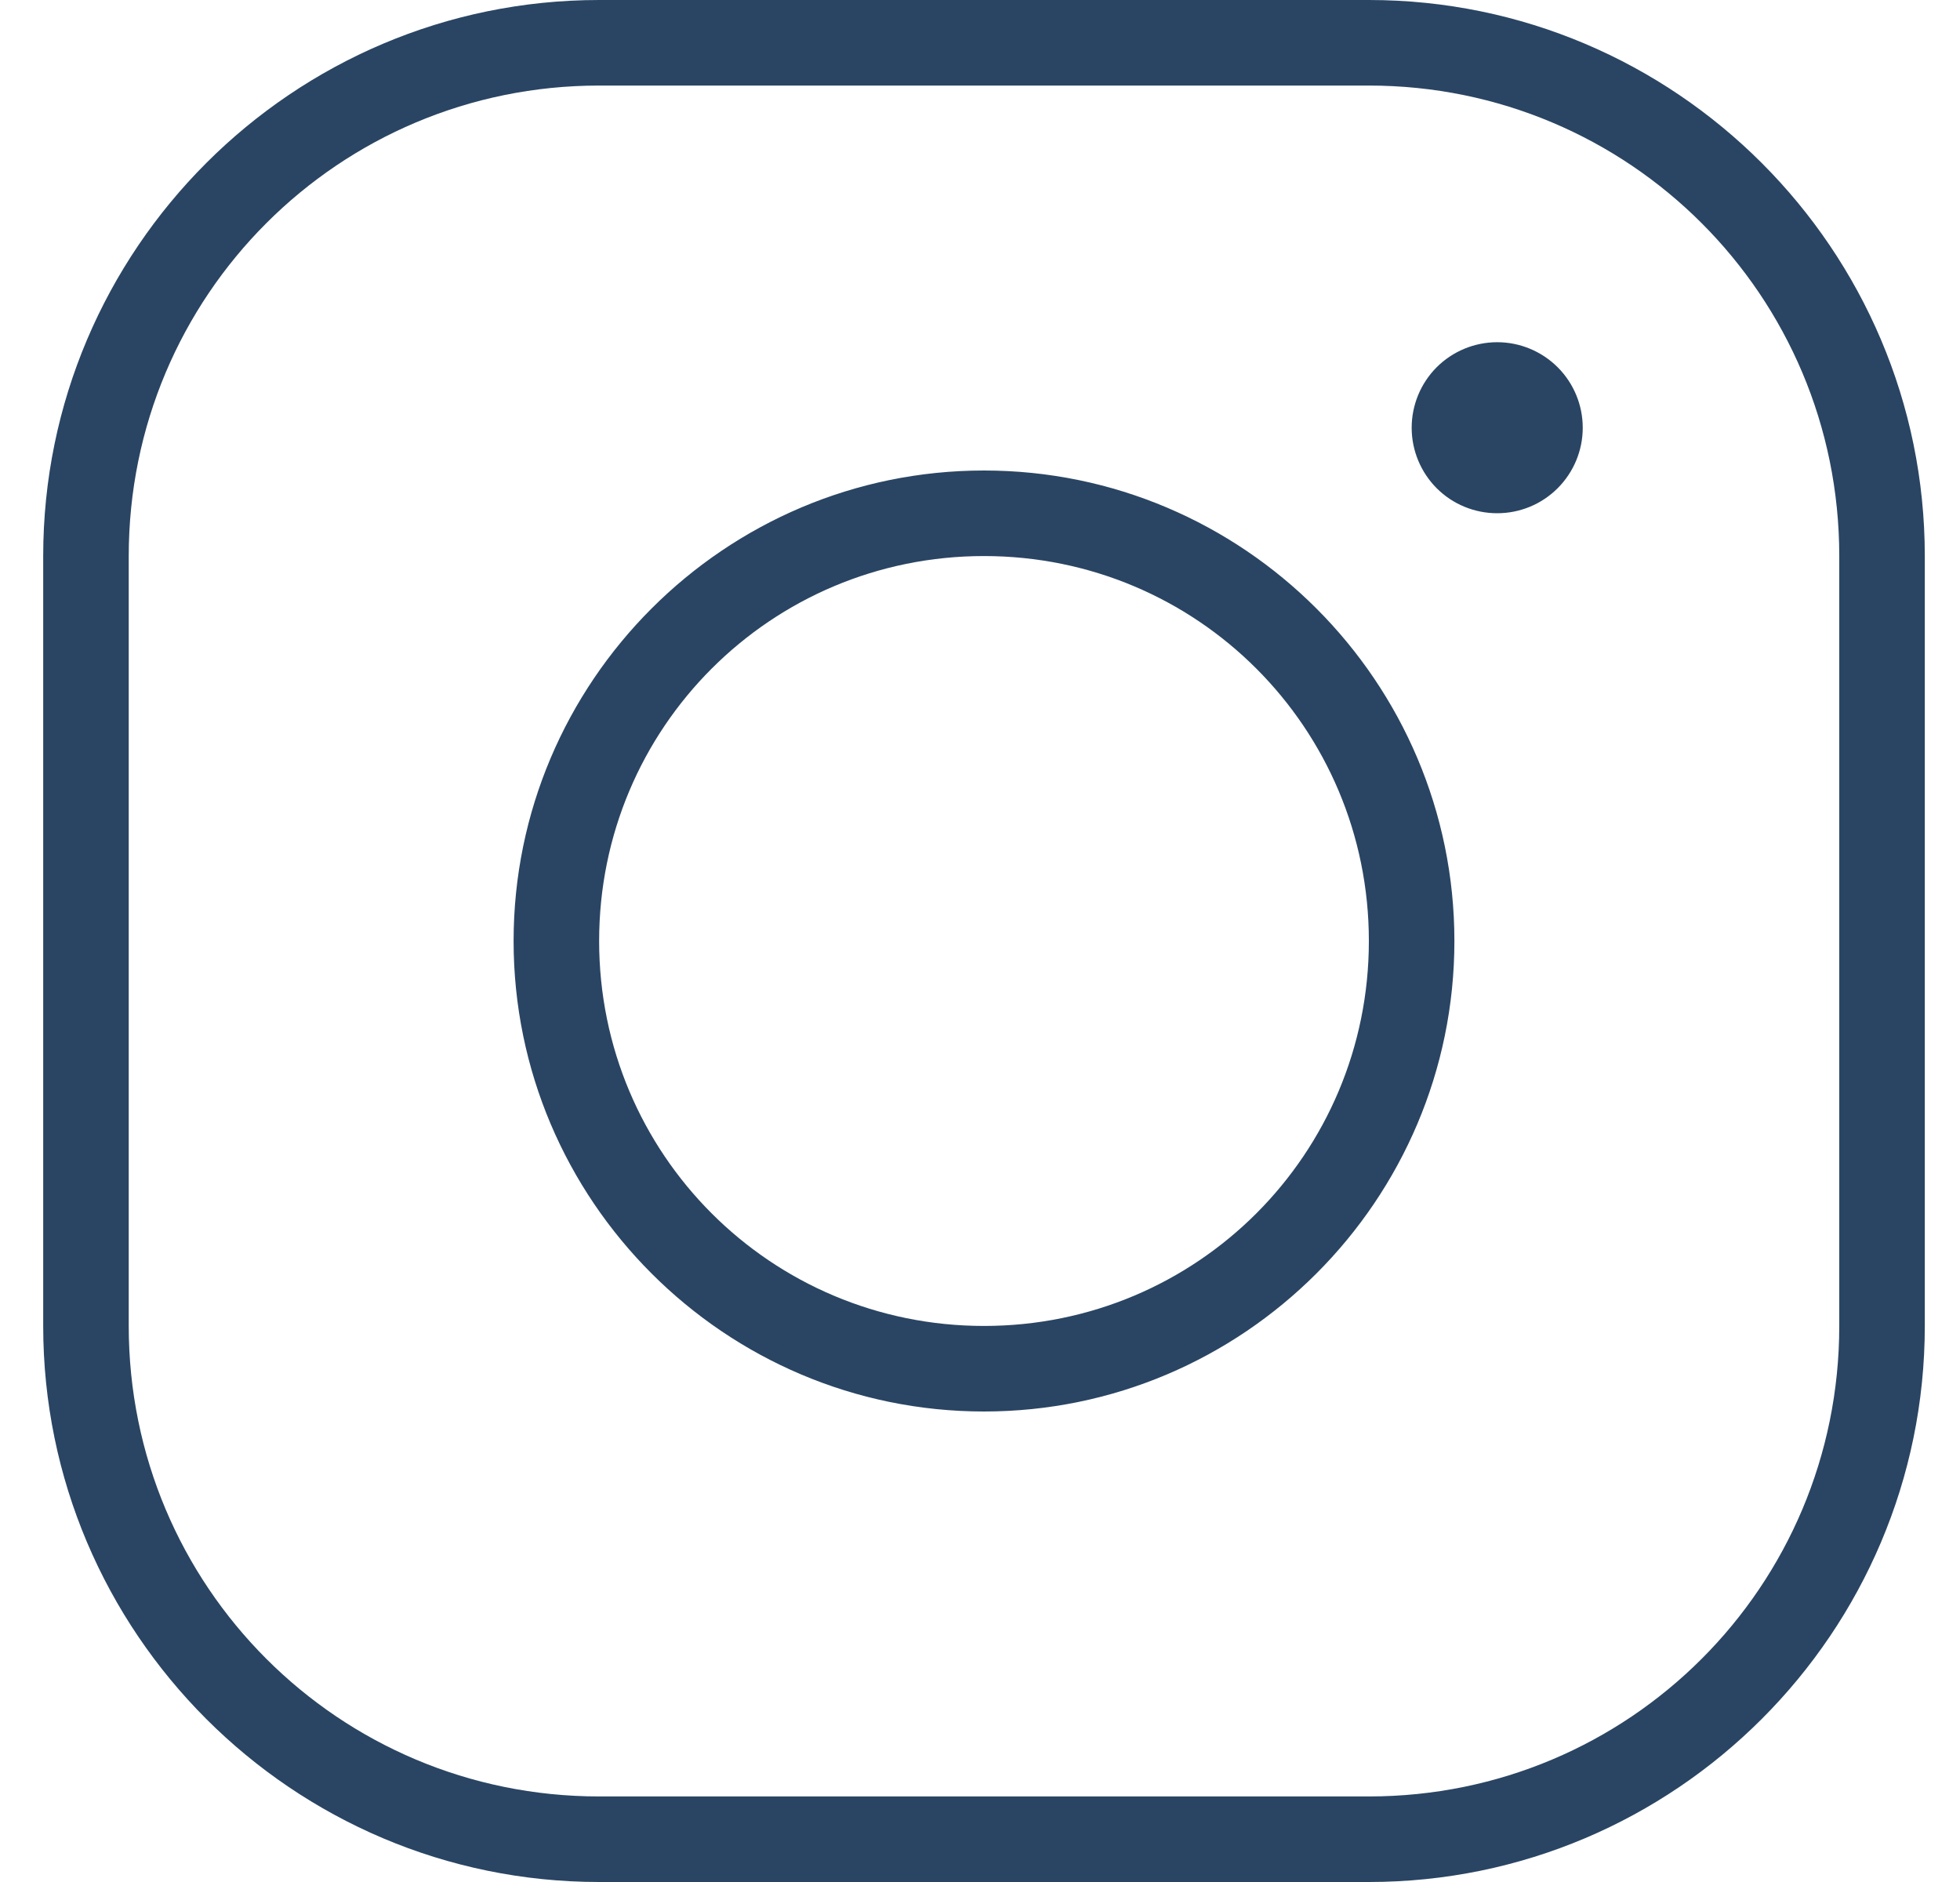 <svg width="25" height="24" viewBox="0 0 25 24" fill="none" xmlns="http://www.w3.org/2000/svg">
<g clip-path="url(#clip0_32_16)">
<path d="M7.642 0C3.733 0 0.551 3.181 0.551 7.091V16.909C0.551 20.819 3.733 24 7.642 24H17.46C21.37 24 24.551 20.819 24.551 16.909V7.091C24.551 3.181 21.37 0 17.46 0H7.642ZM7.642 1.091H17.46C20.78 1.091 23.46 3.771 23.46 7.091V16.909C23.46 20.229 20.78 22.909 17.46 22.909H7.642C4.322 22.909 1.642 20.229 1.642 16.909V7.091C1.642 3.771 4.322 1.091 7.642 1.091ZM19.097 4.364C18.807 4.364 18.53 4.479 18.325 4.683C18.121 4.888 18.006 5.165 18.006 5.455C18.006 5.744 18.121 6.021 18.325 6.226C18.53 6.431 18.807 6.545 19.097 6.545C19.386 6.545 19.663 6.431 19.868 6.226C20.073 6.021 20.188 5.744 20.188 5.455C20.188 5.165 20.073 4.888 19.868 4.683C19.663 4.479 19.386 4.364 19.097 4.364ZM12.551 6C9.244 6 6.551 8.693 6.551 12C6.551 15.307 9.244 18 12.551 18C15.858 18 18.551 15.307 18.551 12C18.551 8.693 15.858 6 12.551 6ZM12.551 7.091C15.269 7.091 17.46 9.282 17.46 12C17.46 14.718 15.269 16.909 12.551 16.909C9.834 16.909 7.642 14.718 7.642 12C7.642 9.282 9.834 7.091 12.551 7.091Z" fill="#2A4563"/>
</g>
<defs>
<clipPath id="clip0_32_16">
<rect width="24" height="24" fill="white" transform="translate(0.551)"/>
</clipPath>
</defs>
</svg>
